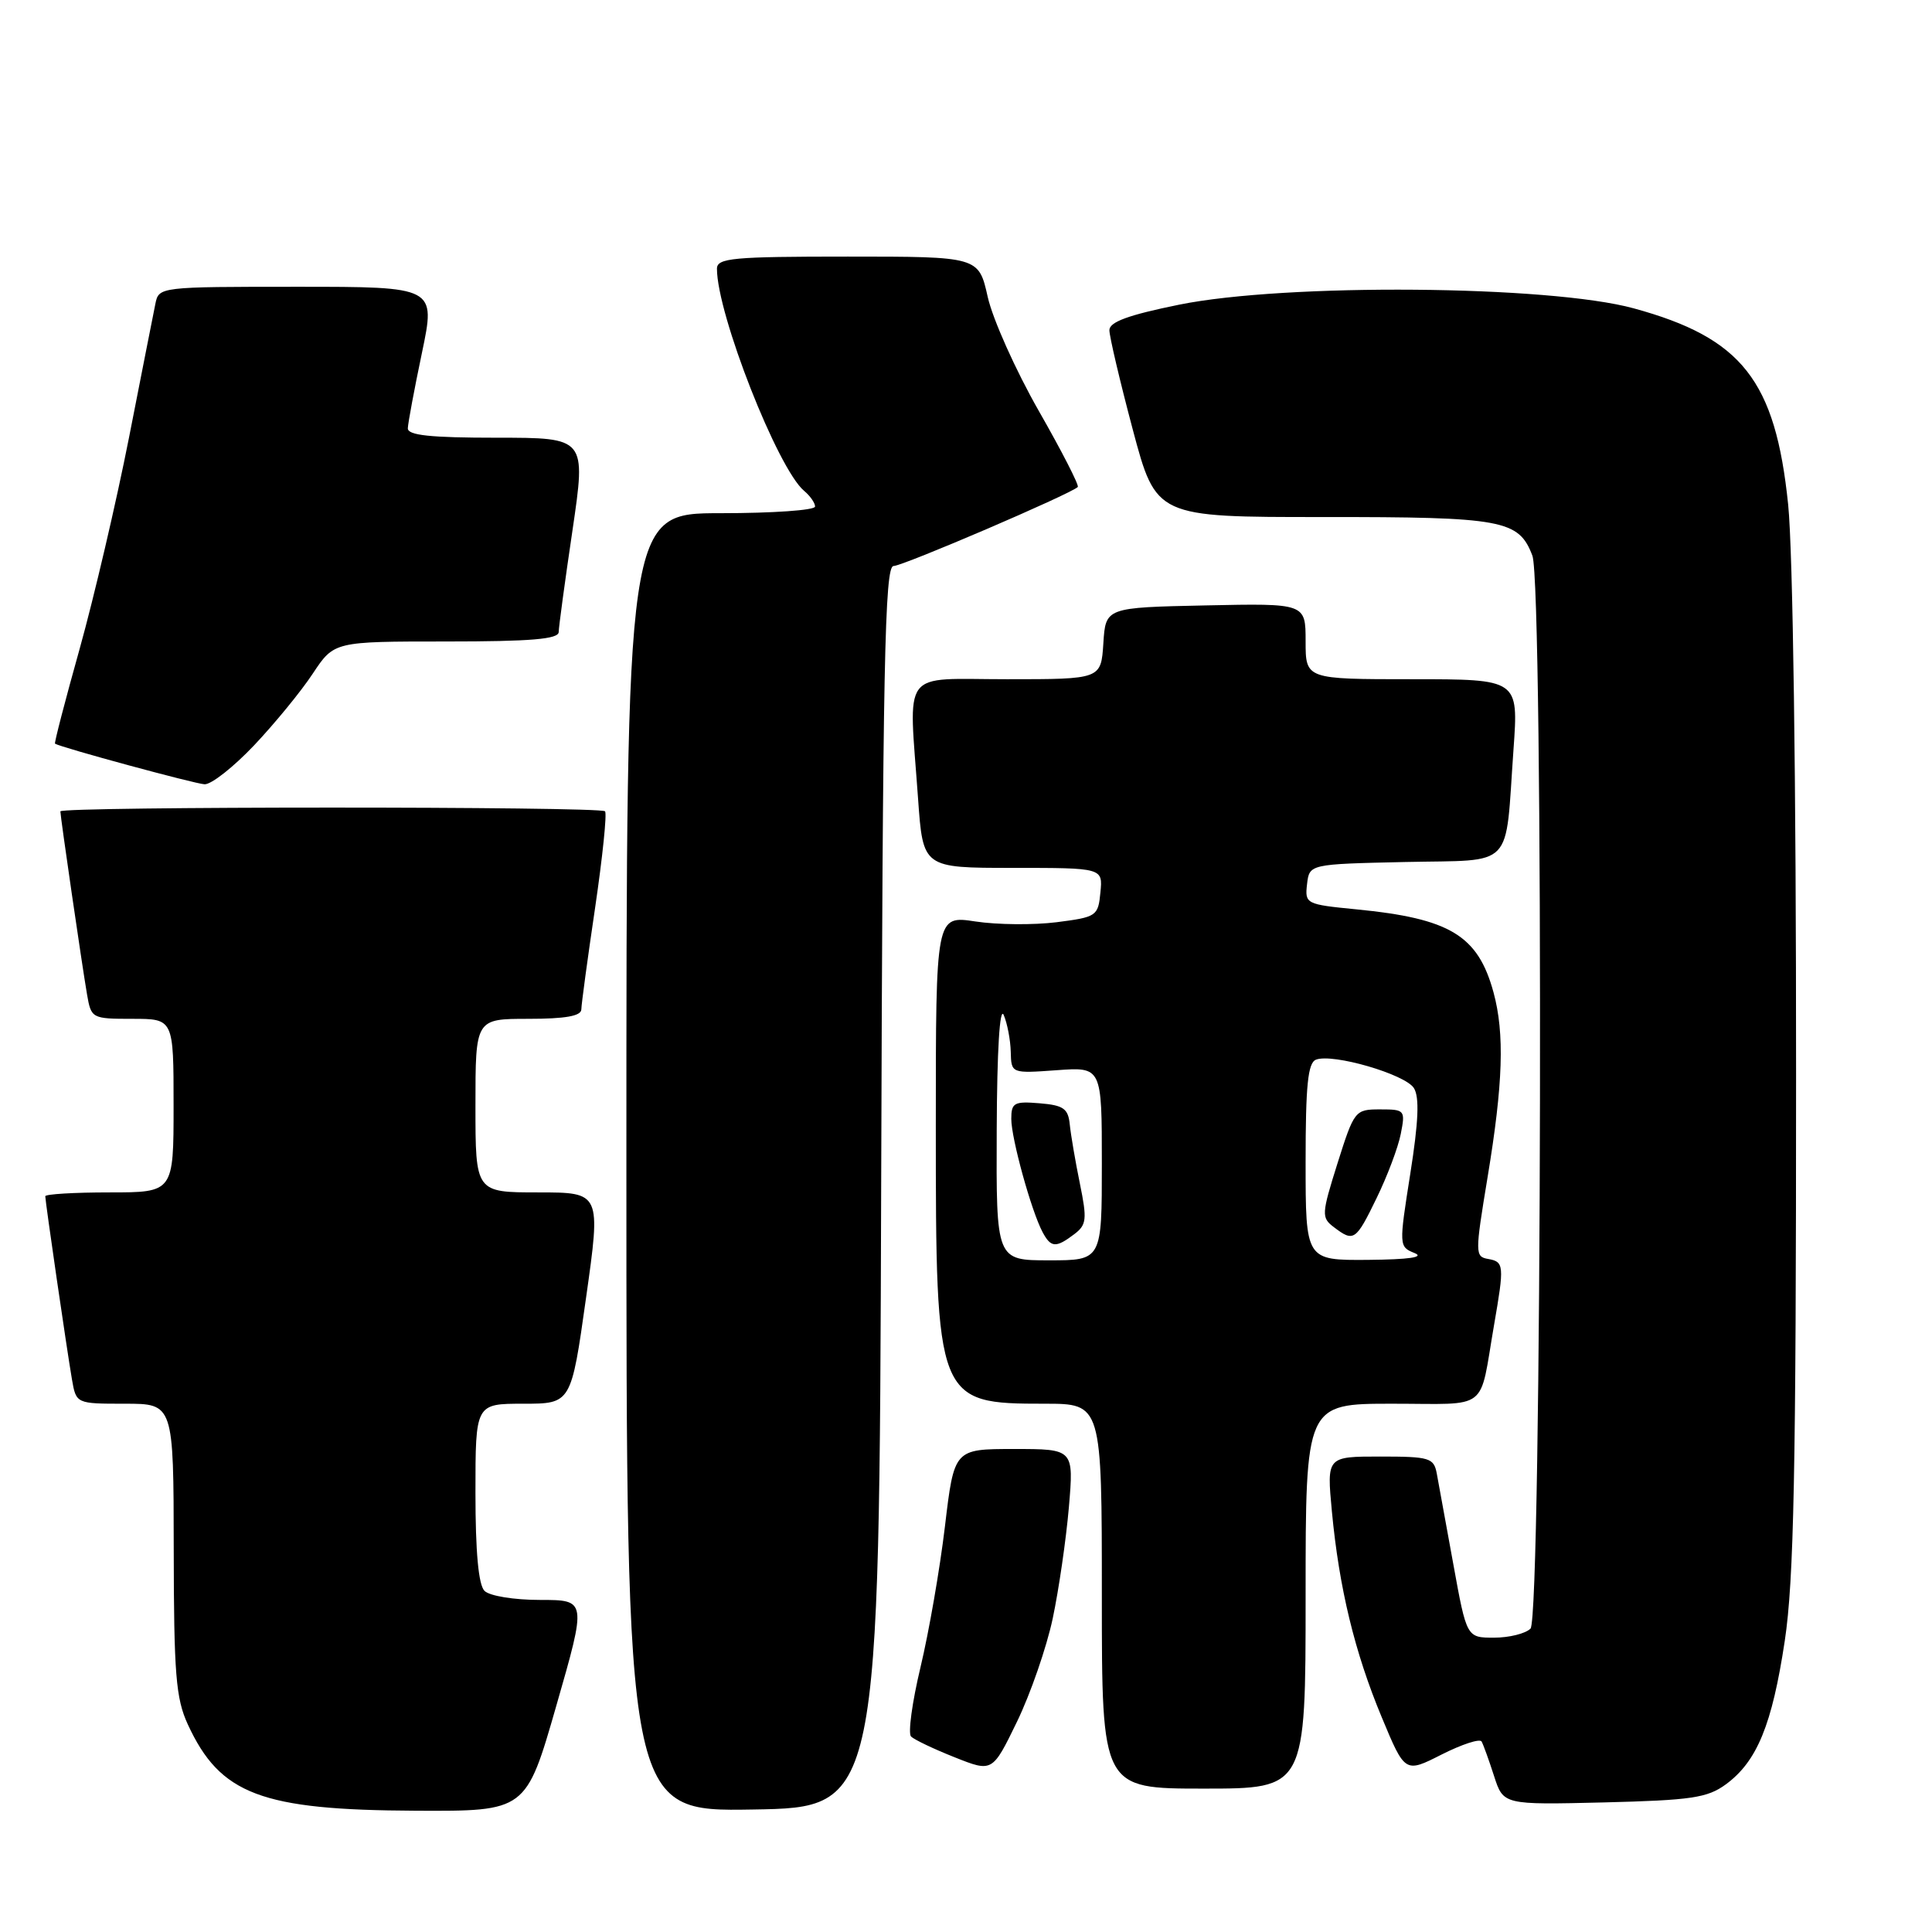 <?xml version="1.0" encoding="UTF-8" standalone="no"?>
<!DOCTYPE svg PUBLIC "-//W3C//DTD SVG 1.1//EN" "http://www.w3.org/Graphics/SVG/1.1/DTD/svg11.dtd" >
<svg xmlns="http://www.w3.org/2000/svg" xmlns:xlink="http://www.w3.org/1999/xlink" version="1.1" viewBox="0 0 256 256">
 <g >
 <path fill="currentColor"
d=" M 73.72 226.00 C 77.74 212.00 77.74 212.00 71.57 212.00 C 68.10 212.00 64.87 211.47 64.20 210.80 C 63.40 210.00 63.00 205.64 63.00 197.80 C 63.00 186.00 63.00 186.00 69.34 186.00 C 75.68 186.00 75.68 186.00 77.65 172.00 C 79.63 158.00 79.63 158.00 71.31 158.00 C 63.00 158.00 63.00 158.00 63.00 146.50 C 63.00 135.00 63.00 135.00 70.00 135.00 C 74.92 135.00 77.01 134.63 77.03 133.75 C 77.04 133.06 77.86 126.99 78.86 120.25 C 79.85 113.51 80.44 107.77 80.17 107.50 C 79.51 106.84 8.00 106.85 8.00 107.51 C 8.00 108.21 10.85 127.79 11.53 131.75 C 12.08 134.95 12.17 135.00 17.55 135.00 C 23.00 135.00 23.00 135.00 23.00 146.50 C 23.00 158.00 23.00 158.00 14.50 158.00 C 9.82 158.00 6.00 158.23 6.00 158.51 C 6.00 159.21 8.85 178.79 9.53 182.75 C 10.09 186.00 10.09 186.00 16.55 186.00 C 23.00 186.00 23.00 186.00 23.02 205.25 C 23.04 221.82 23.30 225.06 24.89 228.50 C 29.17 237.78 34.61 239.84 55.10 239.93 C 69.70 240.00 69.70 240.00 73.72 226.00 Z  M 116.76 157.25 C 116.97 88.01 117.23 75.00 118.40 75.00 C 119.64 75.00 141.87 65.46 142.81 64.53 C 143.02 64.32 140.69 59.77 137.63 54.42 C 134.58 49.07 131.54 42.29 130.88 39.35 C 129.68 34.00 129.68 34.00 112.34 34.00 C 97.09 34.00 95.00 34.19 95.00 35.61 C 95.00 41.62 103.06 62.14 106.56 65.05 C 107.35 65.71 108.00 66.64 108.00 67.12 C 108.00 67.61 102.38 68.00 95.50 68.00 C 83.00 68.00 83.00 68.00 83.00 154.02 C 83.00 240.05 83.00 240.05 99.75 239.77 C 116.50 239.50 116.50 239.50 116.76 157.25 Z  M 228.68 236.44 C 232.82 233.40 234.81 228.55 236.49 217.43 C 237.70 209.39 237.99 195.08 237.99 142.36 C 238.00 103.48 237.57 73.04 236.94 66.86 C 235.25 50.40 230.82 44.78 216.49 40.86 C 205.29 37.79 170.36 37.51 156.25 40.37 C 149.51 41.74 147.00 42.66 147.00 43.75 C 147.00 44.58 148.39 50.49 150.09 56.89 C 153.19 68.52 153.19 68.52 175.34 68.51 C 199.17 68.50 201.24 68.88 203.05 73.63 C 204.55 77.57 204.31 214.29 202.80 215.80 C 202.14 216.46 199.97 217.00 197.97 217.00 C 194.34 217.00 194.34 217.00 192.57 207.25 C 191.59 201.89 190.61 196.49 190.38 195.25 C 189.99 193.17 189.43 193.00 182.88 193.00 C 175.80 193.00 175.80 193.00 176.48 200.25 C 177.44 210.42 179.50 218.94 183.09 227.55 C 186.17 234.95 186.17 234.95 191.03 232.48 C 193.71 231.13 196.08 230.35 196.32 230.76 C 196.55 231.17 197.29 233.22 197.97 235.33 C 199.20 239.15 199.20 239.15 212.53 238.83 C 224.11 238.54 226.23 238.23 228.68 236.44 Z  M 173.00 211.50 C 173.00 186.00 173.00 186.00 184.48 186.00 C 197.50 186.00 195.96 187.19 197.97 175.57 C 199.34 167.67 199.30 167.19 197.19 166.82 C 195.44 166.51 195.44 166.11 197.11 156.00 C 199.17 143.57 199.38 136.95 197.90 131.50 C 195.84 123.94 192.13 121.70 179.69 120.49 C 173.05 119.84 172.89 119.76 173.19 117.16 C 173.50 114.50 173.50 114.50 186.18 114.22 C 200.86 113.90 199.40 115.41 200.55 99.25 C 201.21 90.00 201.21 90.00 187.11 90.00 C 173.00 90.00 173.00 90.00 173.00 84.97 C 173.00 79.94 173.00 79.94 159.75 80.22 C 146.50 80.50 146.50 80.50 146.20 85.25 C 145.89 90.00 145.89 90.00 133.45 90.00 C 119.17 90.00 120.41 88.34 121.65 105.85 C 122.30 115.00 122.30 115.00 134.21 115.00 C 146.13 115.00 146.13 115.00 145.81 118.25 C 145.51 121.39 145.31 121.52 140.00 122.20 C 136.97 122.58 132.14 122.54 129.25 122.10 C 124.00 121.30 124.00 121.30 124.00 149.18 C 124.00 185.71 124.11 186.00 138.43 186.00 C 146.00 186.00 146.00 186.00 146.00 211.50 C 146.00 237.00 146.00 237.00 159.50 237.00 C 173.00 237.00 173.00 237.00 173.00 211.50 Z  M 139.49 214.46 C 140.30 210.63 141.26 204.01 141.63 199.75 C 142.29 192.00 142.29 192.00 134.36 192.00 C 126.43 192.00 126.43 192.00 125.21 202.25 C 124.54 207.89 123.08 216.29 121.97 220.92 C 120.86 225.56 120.30 229.69 120.72 230.10 C 121.15 230.52 123.75 231.76 126.50 232.85 C 131.50 234.84 131.50 234.84 134.76 228.13 C 136.55 224.43 138.68 218.28 139.49 214.46 Z  M 33.68 98.75 C 36.41 95.86 39.91 91.59 41.45 89.25 C 44.27 85.00 44.27 85.00 59.13 85.00 C 70.35 85.00 74.01 84.69 74.03 83.75 C 74.04 83.06 74.86 76.99 75.86 70.25 C 77.66 58.00 77.66 58.00 65.83 58.00 C 57.01 58.00 54.01 57.68 54.04 56.75 C 54.06 56.06 54.90 51.56 55.91 46.75 C 57.74 38.00 57.74 38.00 39.39 38.00 C 21.16 38.00 21.04 38.01 20.59 40.25 C 20.34 41.49 18.76 49.47 17.09 58.00 C 15.41 66.53 12.47 79.10 10.56 85.95 C 8.64 92.80 7.17 98.46 7.29 98.54 C 8.09 99.05 25.82 103.86 27.10 103.92 C 27.99 103.97 30.94 101.64 33.68 98.75 Z  M 132.07 149.75 C 132.11 139.18 132.47 133.27 133.00 134.50 C 133.47 135.60 133.89 137.79 133.93 139.37 C 134.00 142.24 134.00 142.24 140.00 141.81 C 146.00 141.37 146.00 141.37 146.00 154.19 C 146.00 167.00 146.00 167.00 139.00 167.00 C 132.00 167.00 132.00 167.00 132.07 149.75 Z  M 142.34 163.54 C 143.98 162.30 144.06 161.58 143.09 156.83 C 142.49 153.90 141.89 150.38 141.75 149.00 C 141.54 146.89 140.92 146.45 137.75 146.19 C 134.38 145.91 134.00 146.12 134.00 148.26 C 134.00 150.85 136.65 160.44 138.14 163.25 C 139.25 165.34 139.91 165.38 142.34 163.54 Z  M 173.00 153.97 C 173.00 143.80 173.30 140.82 174.38 140.41 C 176.61 139.55 186.21 142.35 187.35 144.18 C 188.10 145.38 187.96 148.64 186.87 155.53 C 185.36 165.08 185.37 165.20 187.42 166.03 C 188.81 166.59 186.74 166.89 181.25 166.94 C 173.00 167.00 173.00 167.00 173.00 153.97 Z  M 182.41 158.75 C 183.82 155.86 185.26 152.04 185.61 150.25 C 186.23 147.10 186.15 147.00 182.87 147.00 C 179.55 147.00 179.44 147.14 177.23 154.13 C 175.10 160.90 175.08 161.34 176.74 162.60 C 179.38 164.61 179.65 164.43 182.41 158.75 Z "/>
</g>
</svg>
